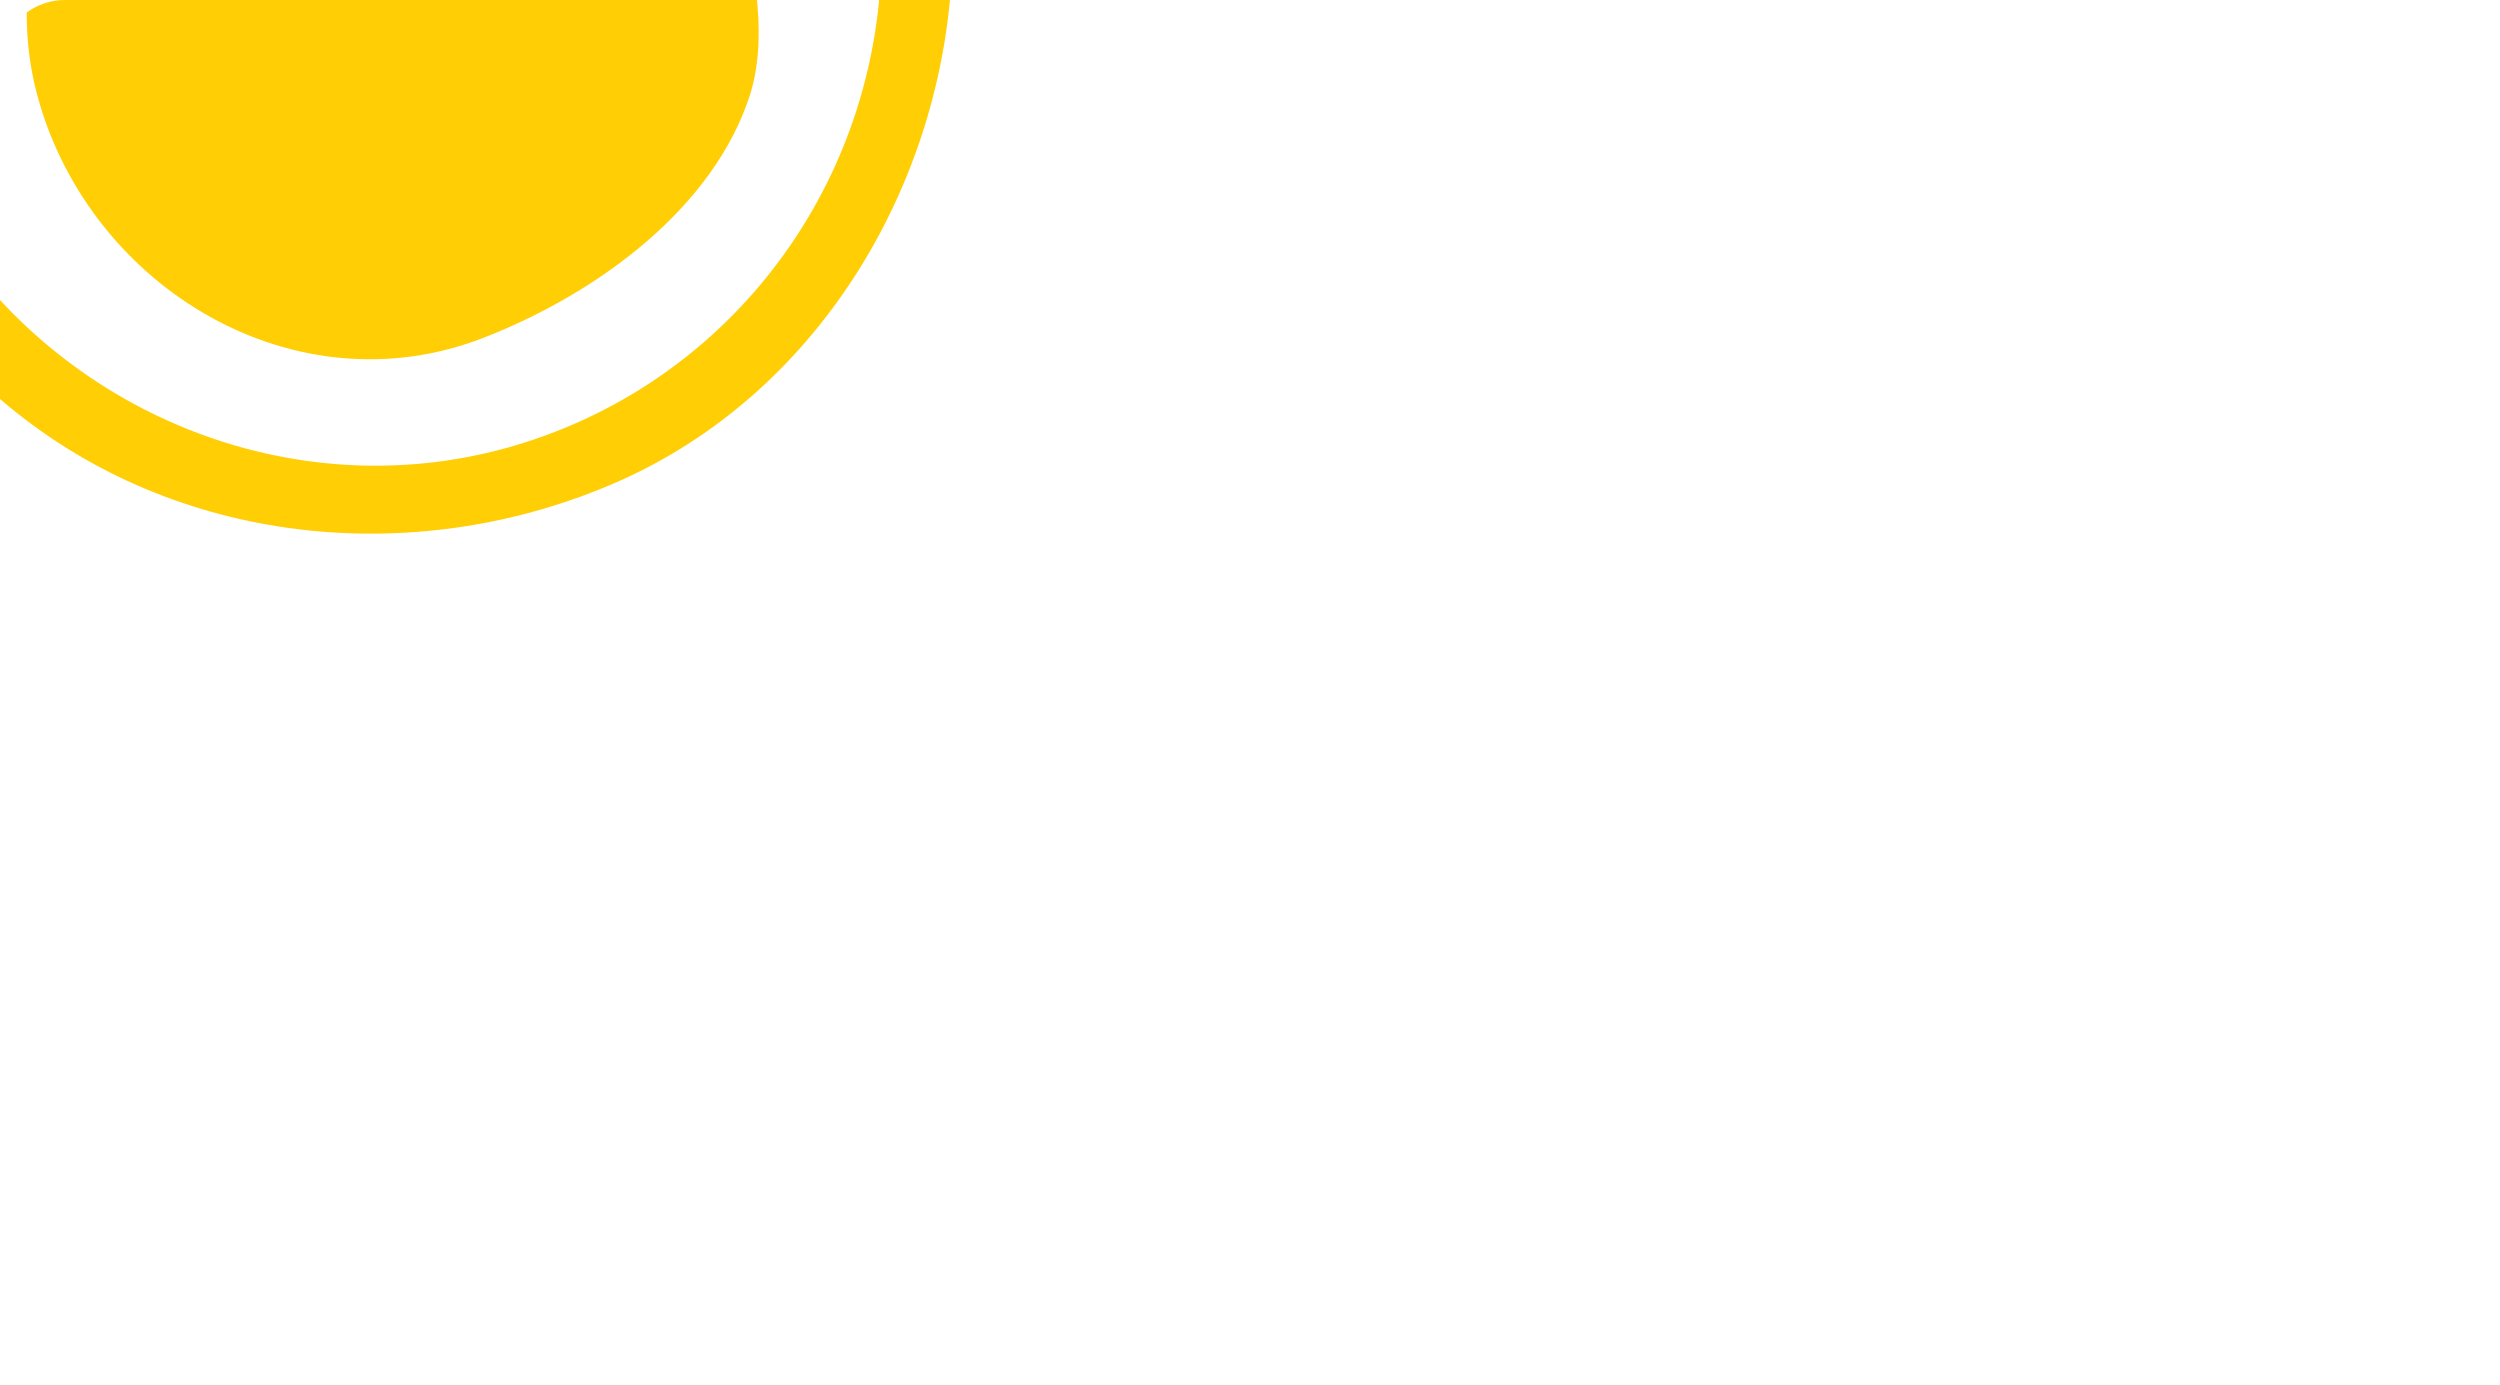 <?xml version="1.0" encoding="utf-8"?>
<!-- Generator: Adobe Illustrator 25.0.0, SVG Export Plug-In . SVG Version: 6.00 Build 0)  -->
<svg version="1.1" id="Layer_1" xmlns="http://www.w3.org/2000/svg" xmlns:xlink="http://www.w3.org/1999/xlink" x="0px" y="0px"
	 viewBox="0 0 299.8 166.1" style="enable-background:new 0 0 299.8 166.1;" xml:space="preserve">
<style type="text/css">
	.st0{fill:#FFCE04;}
	.st1{fill:#FFFFFF;}
	.st2{clip-path:url(#SVGID_2_);}
</style>
<g>
	<g>
		<defs>
			<path id="SVGID_1_" d="M292.1,166.1H7.8c-4.3,0-7.8-3.5-7.8-7.8V7.8C0,3.5,3.5,0,7.8,0h284.3c4.3,0,7.8,3.5,7.8,7.8v150.6
				C299.8,162.6,296.3,166.1,292.1,166.1z"/>
		</defs>
		<clipPath id="SVGID_2_">
			<use xlink:href="#SVGID_1_"  style="overflow:visible;"/>
		</clipPath>
		<g class="st2">
			<path class="st0" d="M80.1-60.2c-20.3-10.7-46.4-10.9-67.8-3.4C-8.7-56.1-21.5-39-24.4-17.1c-3.2,25,6.6,50.9,26.4,66.6
				c20.4,16.2,48.5,18.6,72,8.3c23.7-10.4,38.5-34.7,40.1-60.1C115-26.9,101.9-48.7,80.1-60.2z M60.8,53.7
				C34.9,60.9,7.3,49.5-6.9,27C-19.5,7-21.2-24.3-4.8-42.8C9.8-59.2,36.9-62.6,57.3-59c28.2,4.9,49.4,27.7,48.3,56.8
				C104,24.1,86.3,46.6,60.8,53.7z"/>
			<path class="st0" d="M38.7-44.4c-24.1,8-40.5,33.6-34.1,56.3C11,34.6,35.4,49.3,58,40.5c14.1-5.5,27.6-15.8,31.9-29
				c2.5-7.7,0.2-17.7-2.2-26C81.3-37.3,61.3-51.9,38.7-44.4z"/>
		</g>
	</g>
</g>
</svg>
